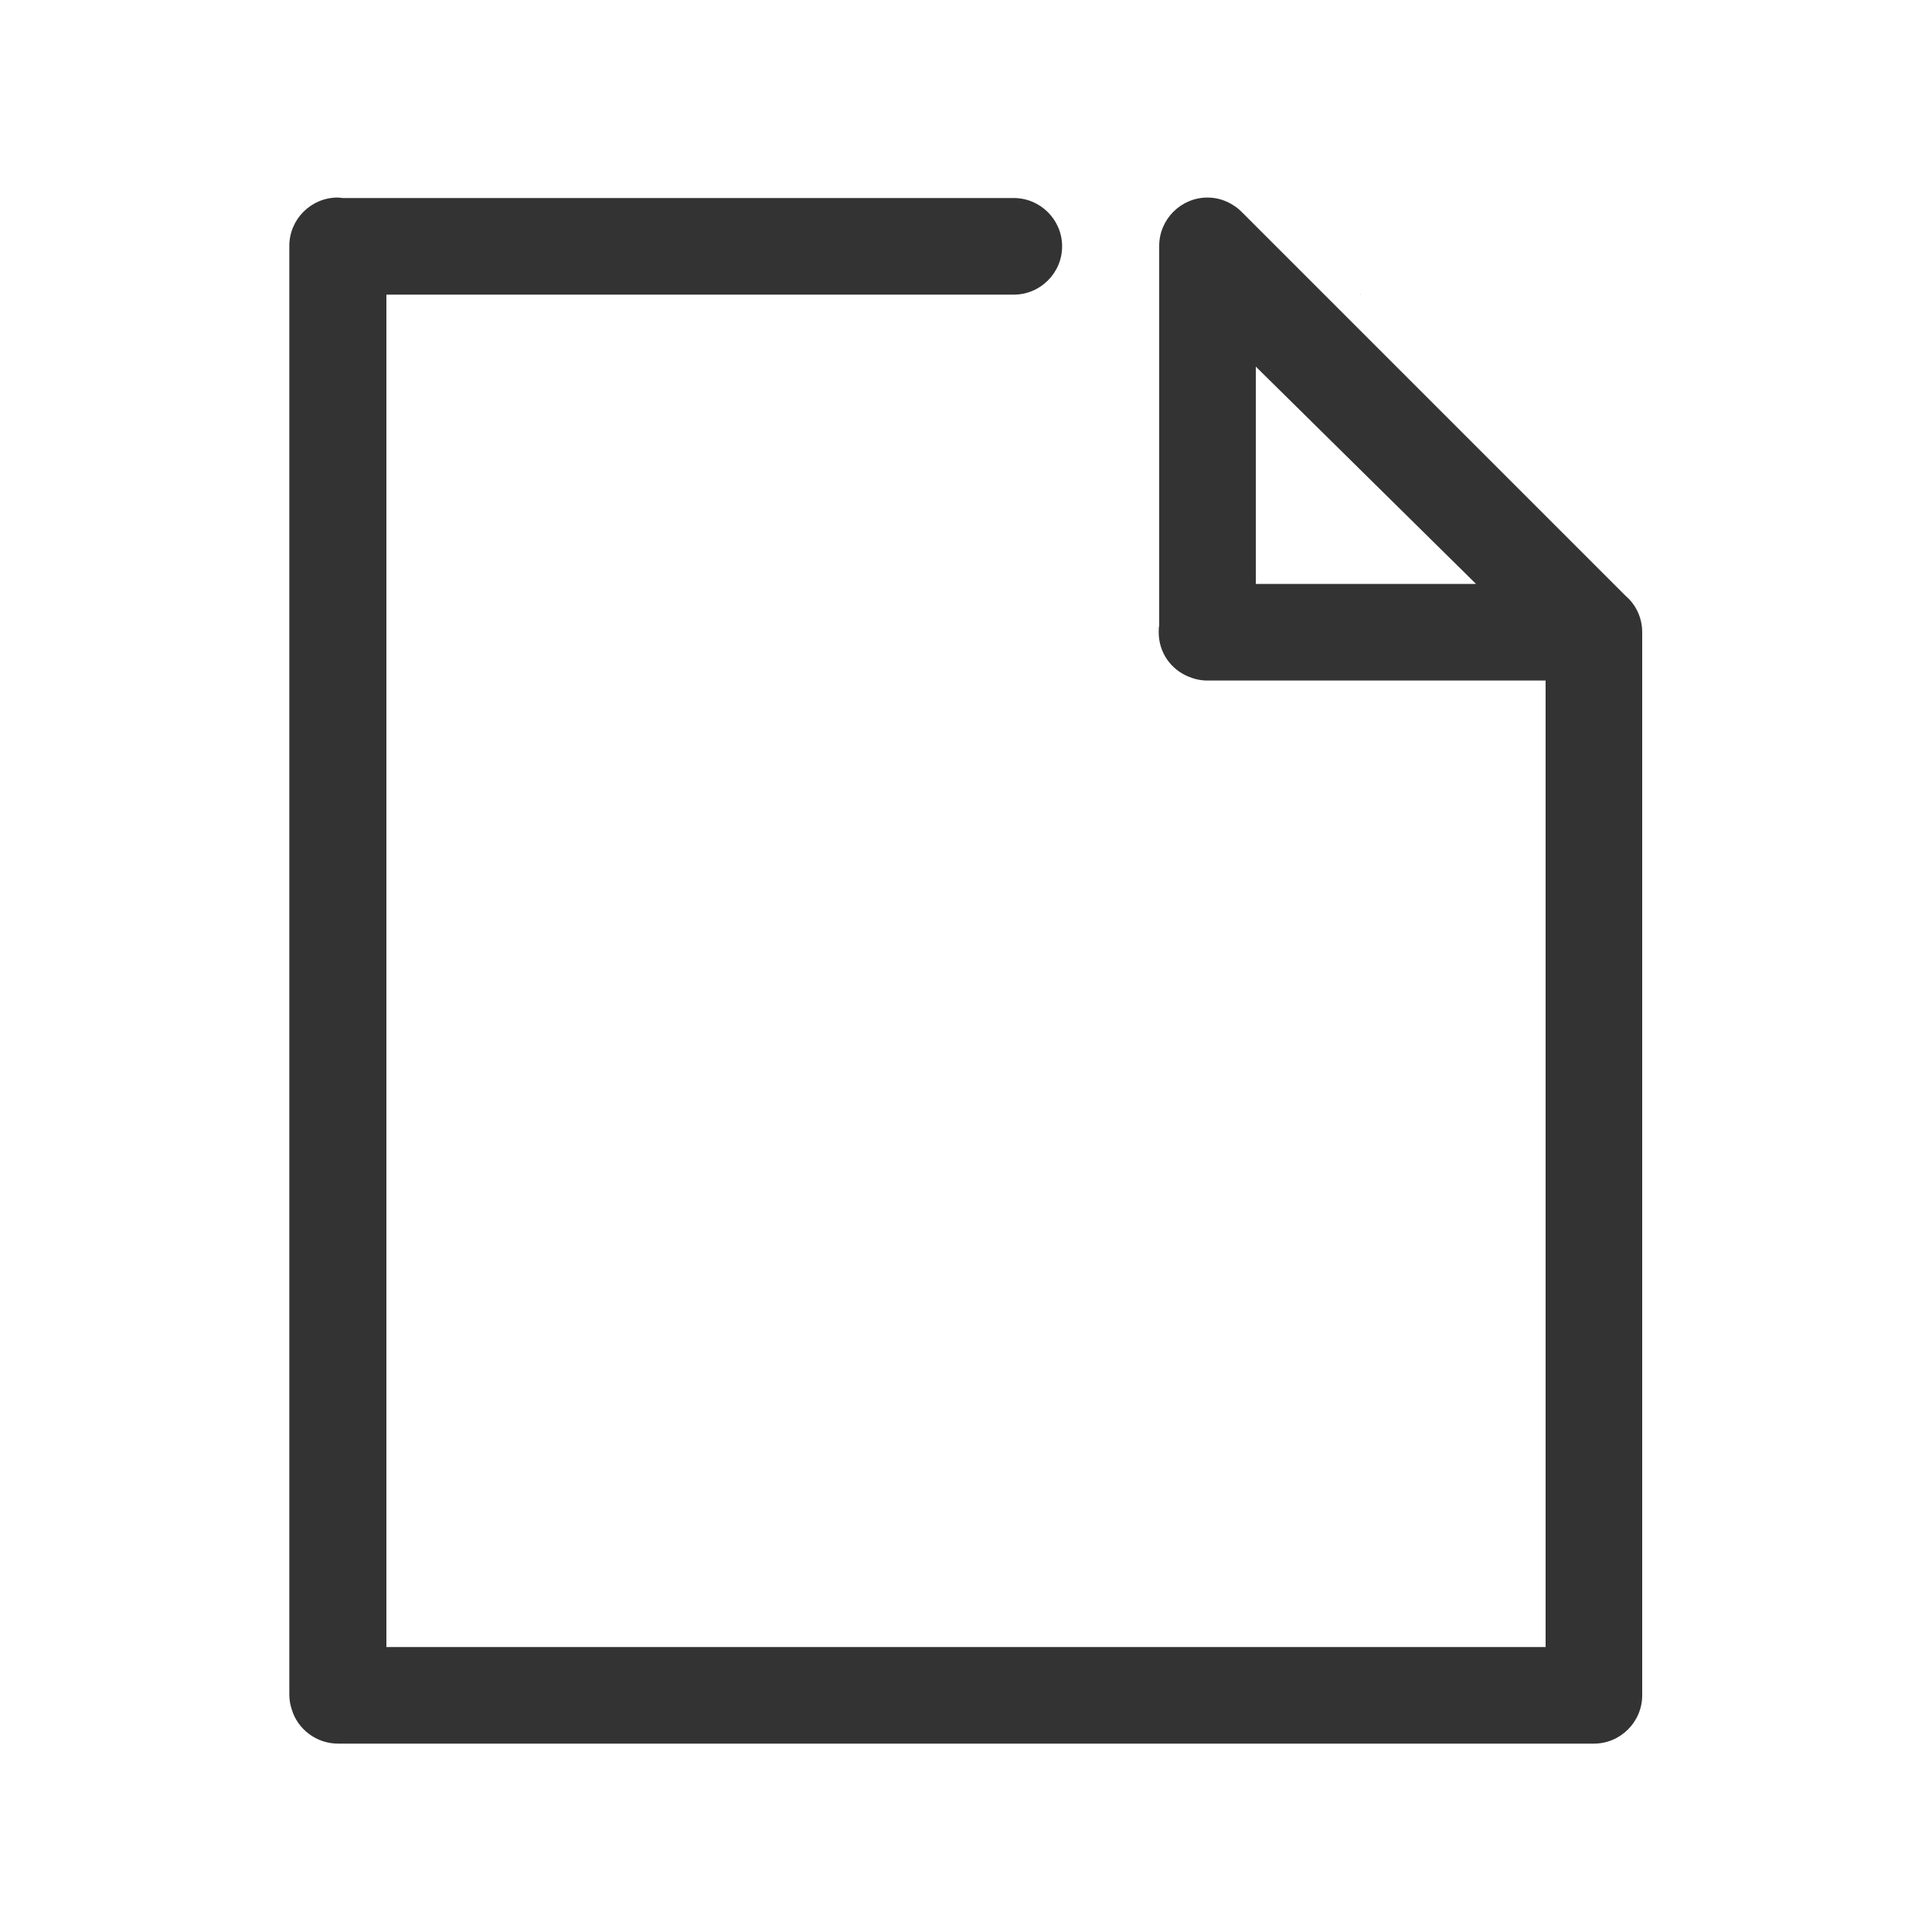 <svg xmlns="http://www.w3.org/2000/svg" width="400" height="400" viewBox="0 0 400 400"><g fill="#333"><path d="M281.5 60.8c.1.1.2.1.3.2-.1 0-.2-.1-.3-.2zM340 350.6V130.9c0-3-1.3-5.7-3.4-7.5l-79.3-79.3c-1.8-1.9-4.4-3.2-7.3-3.2-5.5 0-10 4.5-10 10v78.6c-.1.4-.1.9-.1 1.4 0 4.2 2.5 7.7 6.2 9.2 1.2.5 2.5.8 3.9.8h70V341H80V61h129.9c5.5 0 10-4.5 10-10s-4.5-10-10-10H71c-.3 0-.7-.1-1.1-.1-5.5 0-10 4.5-10 10v300c0 1.1.2 2.1.5 3 1.2 4.1 5.1 7.1 9.6 7.1h260c5.5 0 10-4.5 10-10v-.4zM260 75.9l45.6 45H260v-45z"/></g></svg>